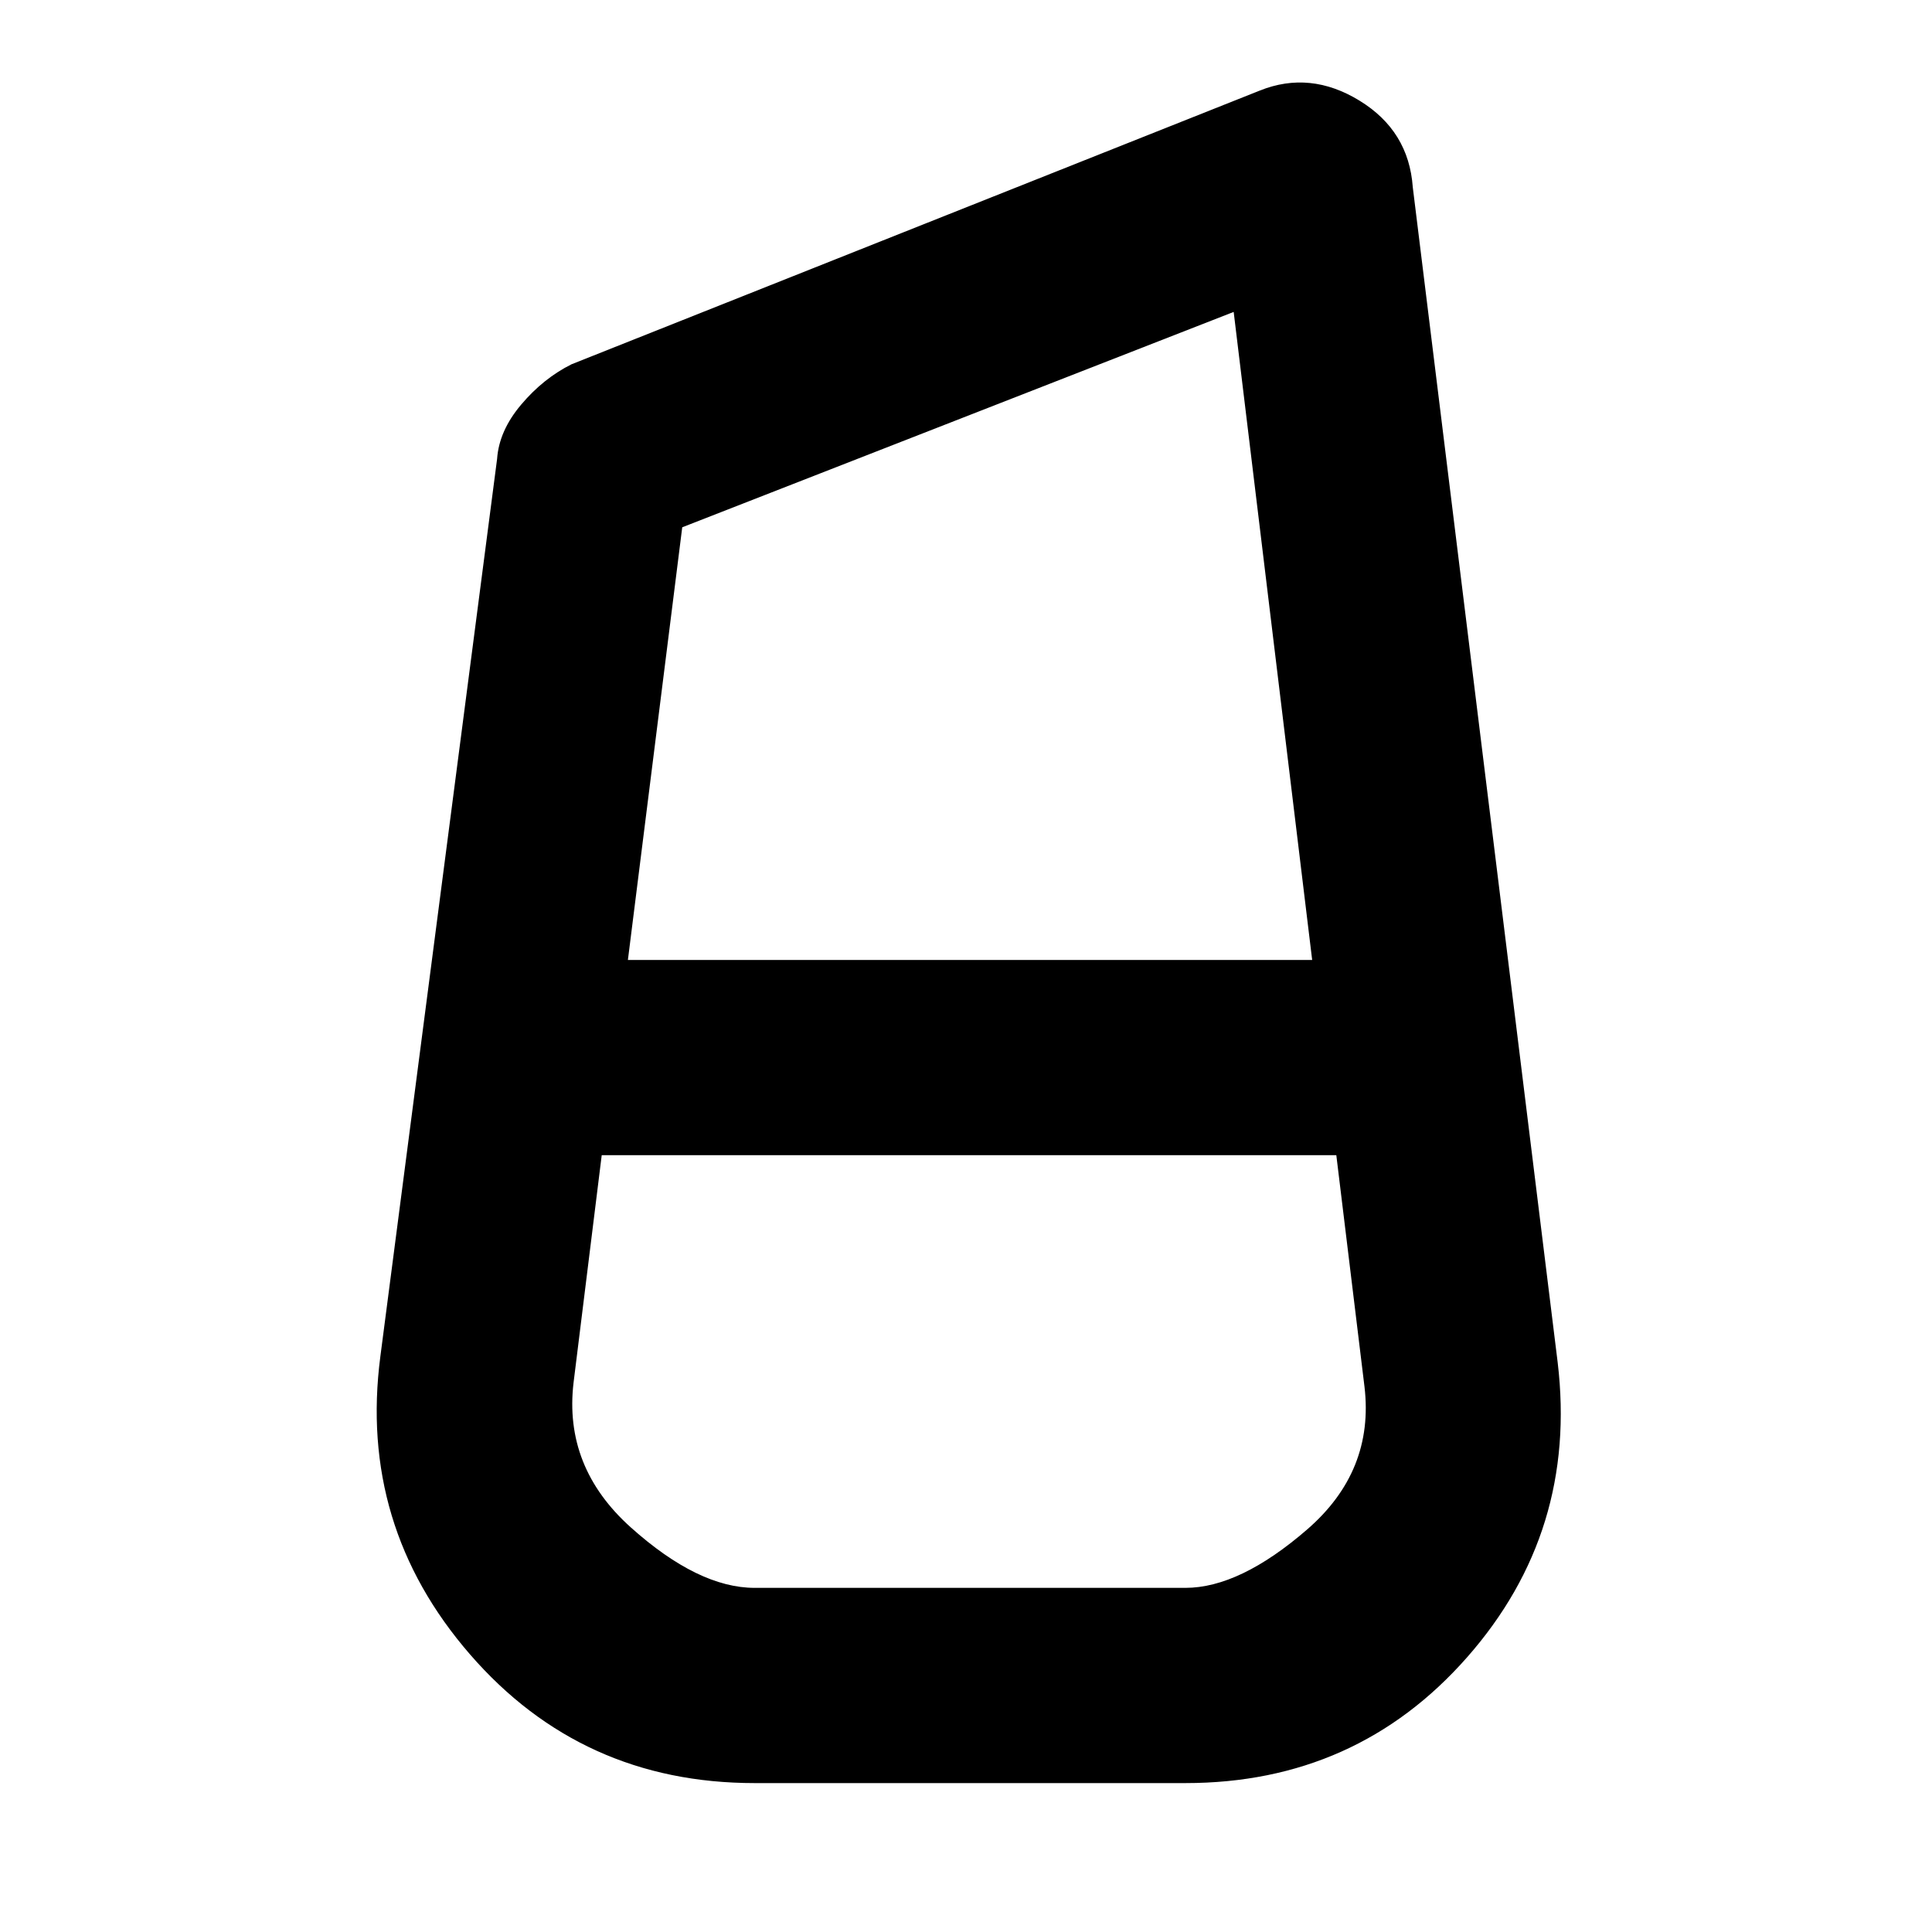 <svg xmlns="http://www.w3.org/2000/svg" height="40" width="40"><path d="M15.625 36.917q-3.583 0-5.896-2.667-2.312-2.667-1.854-6.167L10.292 9.5q.041-.583.5-1.125.458-.542 1.041-.833l14.25-5.667q1.042-.417 2.063.208 1.021.625 1.104 1.792l3 24.333q.417 3.5-1.875 6.104-2.292 2.605-5.833 2.605ZM13 19.875h14.167L25.542 6.458l-11.417 4.459Zm2.625 13h8.917q1.125 0 2.52-1.208 1.396-1.209 1.188-2.959l-.583-4.791H12.458l-.583 4.708q-.208 1.75 1.187 3 1.396 1.25 2.563 1.25Z"/></svg>